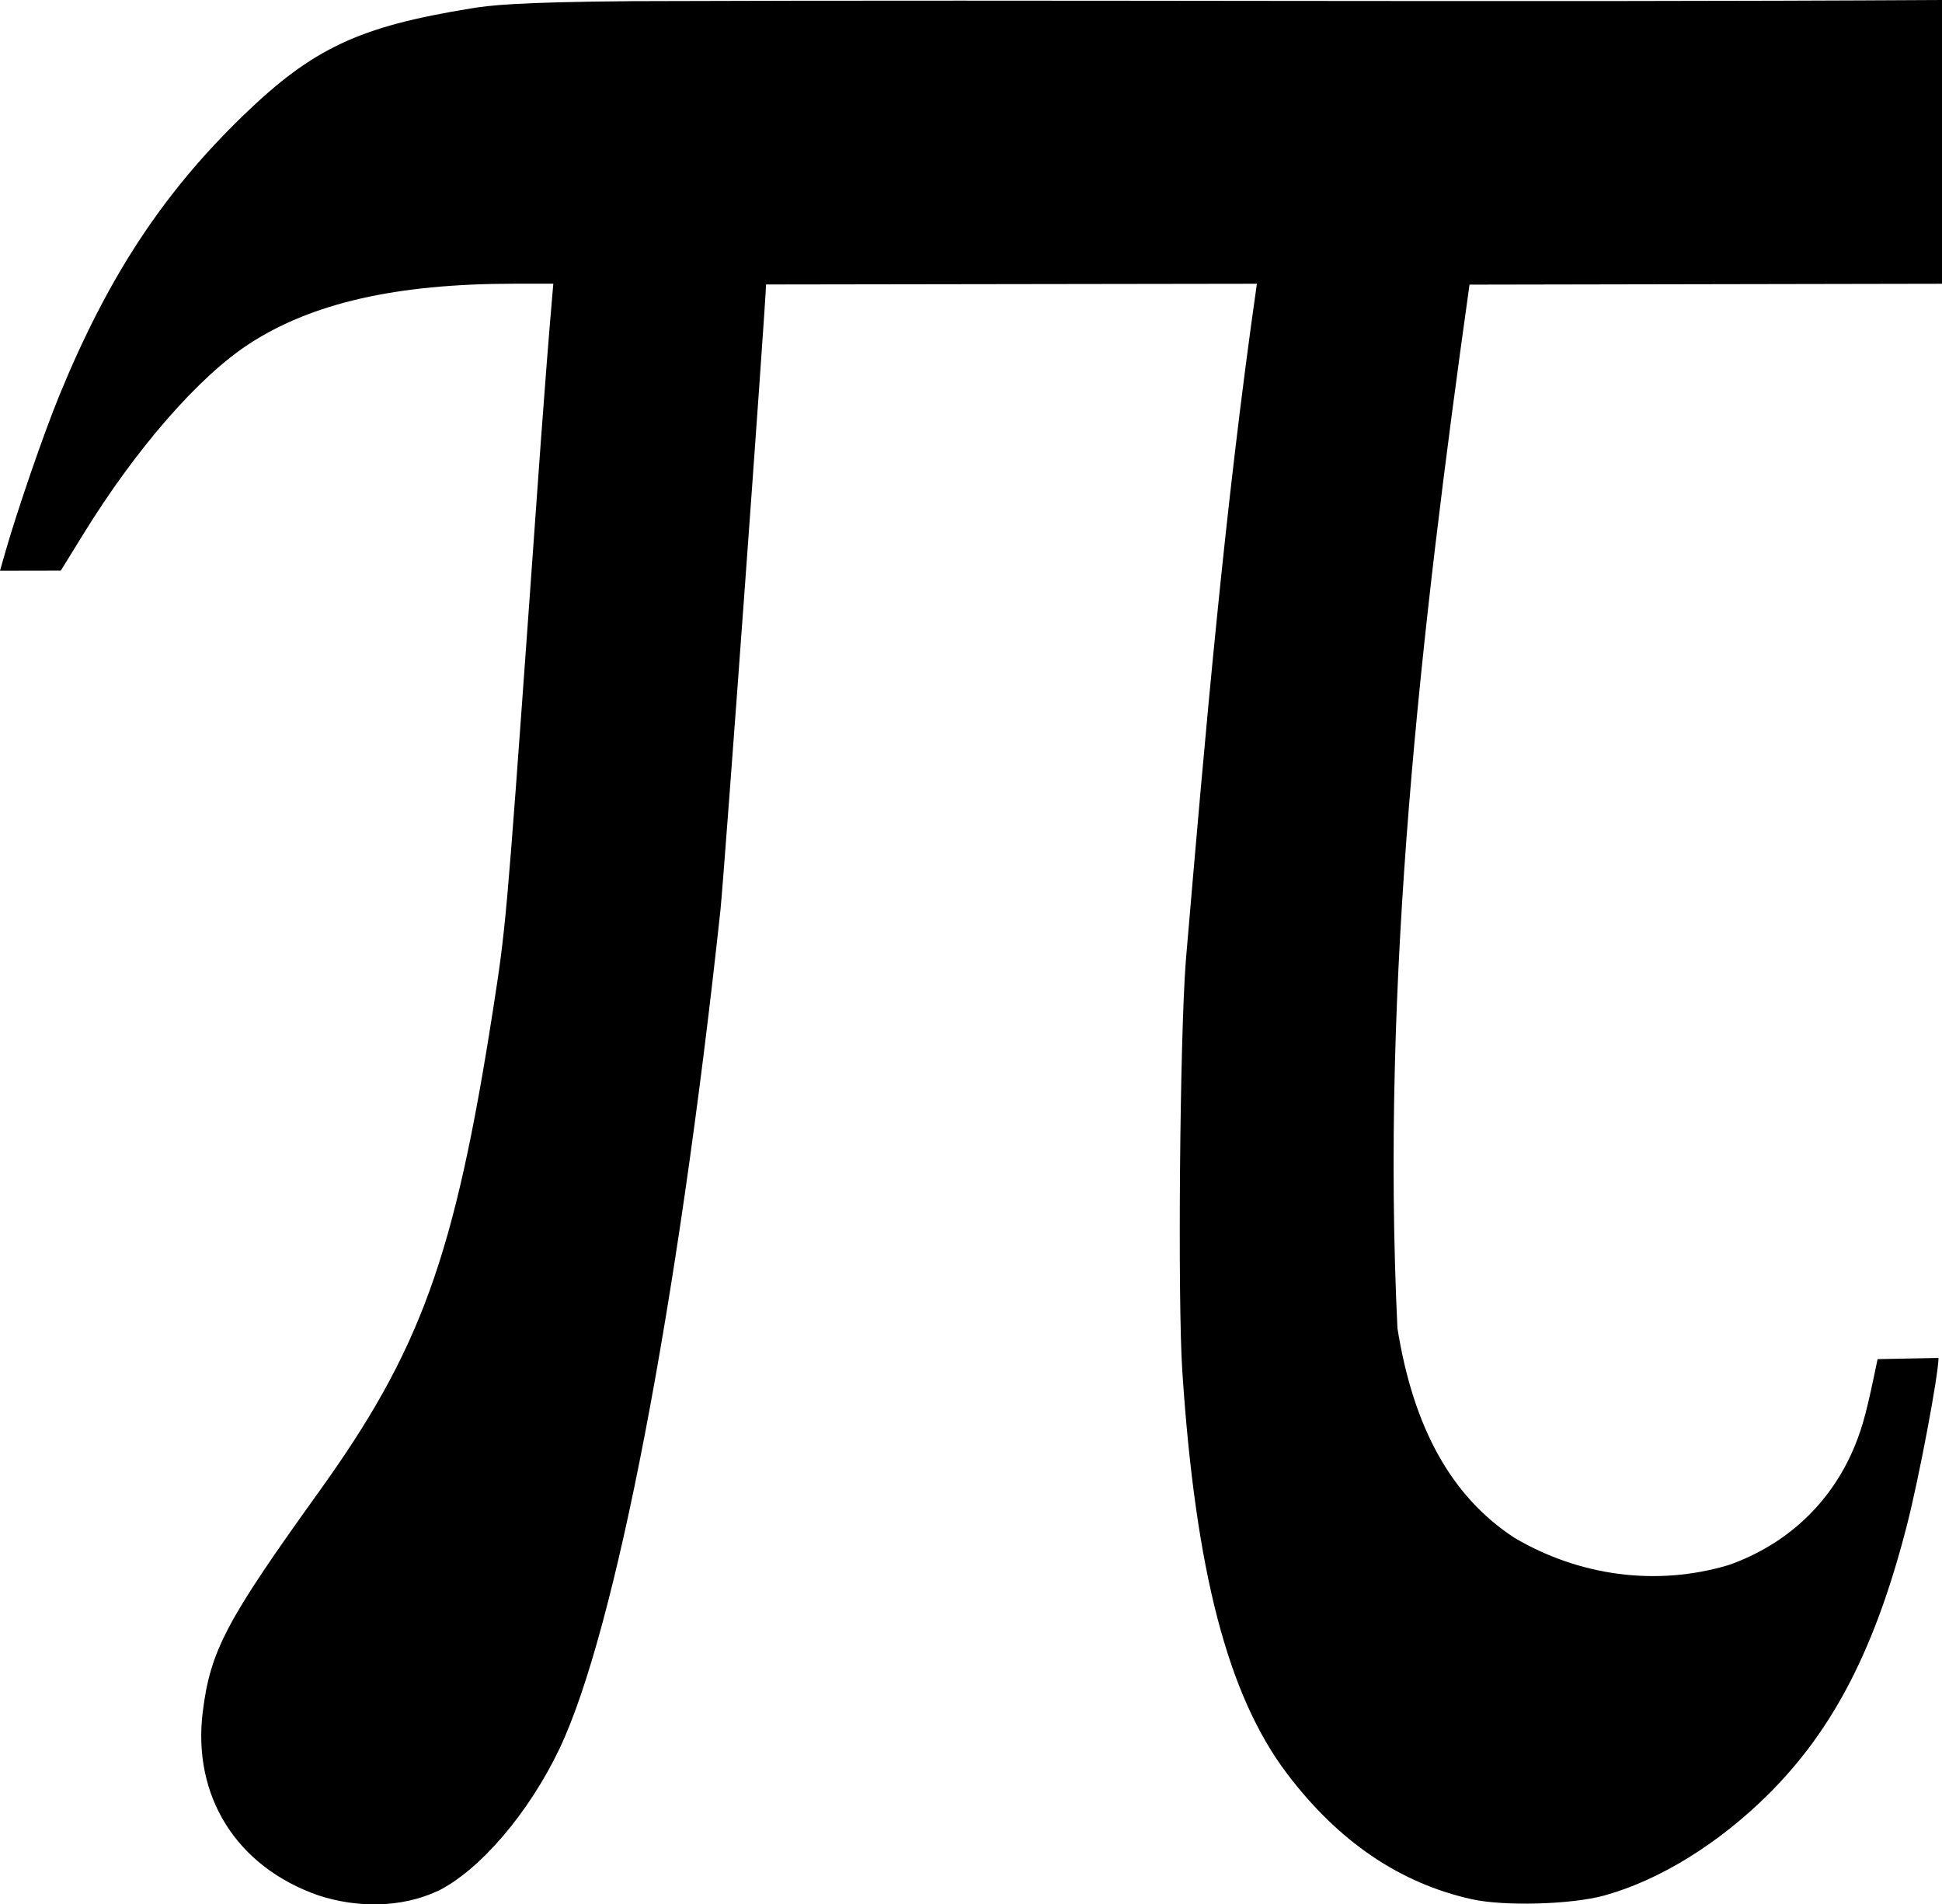 <svg
   width="1958.288mm"
   height="1920.29mm"
   viewBox="0 0 1958.288 1920.29"
   version="1.1"
   id="svg5"
   sodipodi:docname="drawing.svg"
   inkscape:version="1.1.1 (eb90963e84, 2021-10-02)"
   xmlns:inkscape="http://www.inkscape.org/namespaces/inkscape"
   xmlns:sodipodi="http://sodipodi.sourceforge.net/DTD/sodipodi-0.dtd"
   xmlns="http://www.w3.org/2000/svg"
   xmlns:svg="http://www.w3.org/2000/svg">
  <sodipodi:namedview
     id="namedview7"
     pagecolor="#505050"
     bordercolor="#eeeeee"
     borderopacity="1"
     inkscape:pageshadow="0"
     inkscape:pageopacity="0"
     inkscape:pagecheckerboard="0"
     inkscape:document-units="mm"
     showgrid="false"
     fit-margin-top="0"
     fit-margin-left="0"
     fit-margin-right="0"
     fit-margin-bottom="0"
     inkscape:zoom="0.0625"
     inkscape:cx="2424"
     inkscape:cy="4264"
     inkscape:window-width="1848"
     inkscape:window-height="1016"
     inkscape:window-x="0"
     inkscape:window-y="27"
     inkscape:window-maximized="1"
     inkscape:current-layer="layer1" />
  <defs
     id="defs2" />
  <g
     inkscape:label="Layer 1"
     inkscape:groupmode="layer"
     id="layer1"
     transform="translate(892.766,815.097)">
    <path
       id="path405"
       sodipodi:nodetypes="ccsssccccscccssscccsscccssssssccscccccc"
       style="fill:#000000;fill-opacity:1;stroke-width:4.002;stroke-miterlimit:4;stroke-dasharray:none"
       d="m 1065.523,-815.097 c -439.988,2.594 -880.012,-0.488 -1320,1.167 -119.556,0.961 -144.546,4.291 -163.276,7.325 -112.949,18.297 -159.627,40.163 -229.731,107.973 -80.95,78.299 -136.263,162.514 -185.284,281.897 -15.8,38.479 -42.446,115.797 -54.703,158.596 l -5.294,18.528 61.32,-0.107 22.389,-36.284 c 53.129,-86.364 116.665,-159.288 167.529,-192.343 63.47,-41.25 148.217,-60.569 266.675,-60.66 h 40.036 c -9.172,105.185 -16.207,210.557 -23.822,315.866 -23.656,329.075 -24.009,333.247 -37.276,418.213 -38.659,247.571 -72.684,341.396 -175.798,484.845 -92.921,129.251 -108.87,159.464 -116.574,220.908 -10.7,85.337 34.175,156.609 116.574,185.284 38.426,12.633 83.12,12.88 120.103,-4.301 v 0.107 c 42.541,-20.944 92.116,-78.853 122.972,-143.597 56.415,-118.374 119.277,-445.882 162.344,-845.566 3.65,-33.871 45.989,-615.355 45.989,-630.99 l 494.974,-0.728 c -32.5,226.53 -52.24,454.917 -71.686,682.905 -6.051,79.284 -8.269,341.36 -3.529,413.484 13.241,201.43 45.841,326.915 105.545,405.861 51.809,68.506 113.69,110.546 186.385,126.72 32.607,7.254 100.456,5.373 133.56,-3.75 55.783,-15.373 115.73,-52.437 166.092,-102.679 65.421,-65.262 107.588,-147.366 139.295,-271.418 12.225,-47.832 31.653,-151.118 31.653,-167.97 l -61.43,1.212 c -10.531,51.149 -14.672,67.08 -22.83,87.129 -23.307,57.272 -68.481,99.88 -127.493,120.544 C 777.068,784.918 699.28,773.876 634.286,735.502 571.12,694.242 532.45,624.96 516.389,524.19 499.559,172.545 540.281,-180.172 589.07,-528.083 l 476.445,-0.882 v -286.085 z" />
  </g>
</svg>
